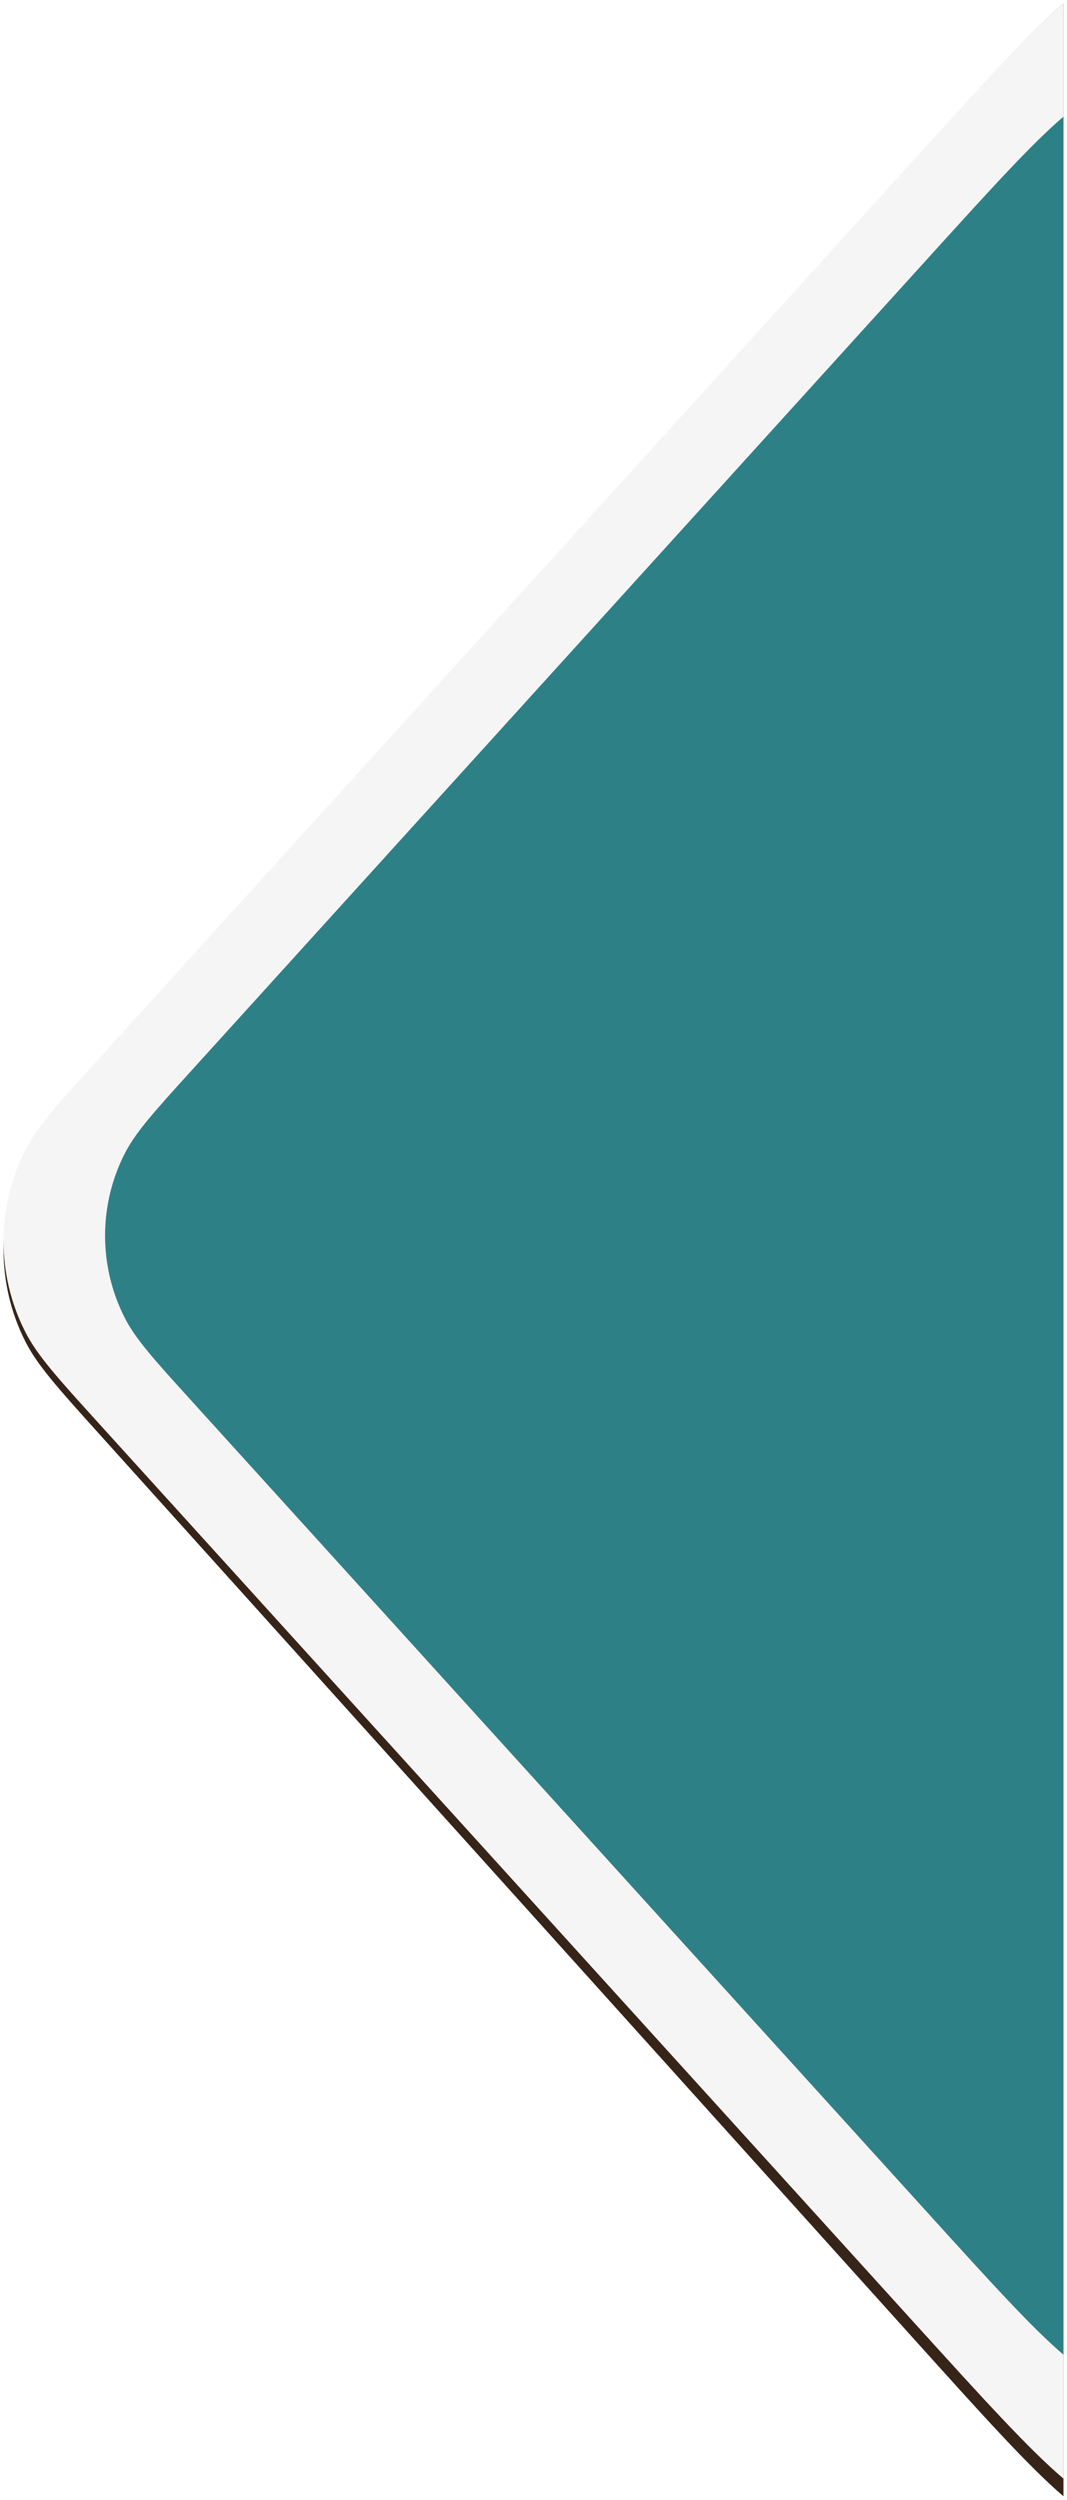 <svg preserveAspectRatio="none" width="302" height="707" viewBox="0 0 302 707" fill="none" xmlns="http://www.w3.org/2000/svg">
<g filter="url(#filter0_f_1_14)">
<path fill-rule="evenodd" clip-rule="evenodd" d="M301 1C291.211 9.373 278.31 23.693 258.651 45.515L258.651 45.515L27.983 301.558C16.364 314.455 10.555 320.903 7.144 327.656C-1.048 343.875 -1.048 363.125 7.144 379.344C10.555 386.097 16.364 392.545 27.983 405.442L258.651 661.485L258.651 661.485C278.31 683.307 291.211 697.627 301 706L301 1Z" fill="#362418"/>
</g>
<path fill-rule="evenodd" clip-rule="evenodd" d="M301 1C291.211 9.314 278.31 23.532 258.651 45.2L27.983 299.426L27.983 299.427L27.983 299.427L27.982 299.427C16.364 312.232 10.555 318.634 7.144 325.339C-1.048 341.443 -1.048 360.557 7.144 376.661C10.555 383.366 16.364 389.769 27.983 402.574L258.651 656.8L258.651 656.8C278.31 678.468 291.211 692.686 301 701L301 1Z" fill="#F5F5F5"/>
<path fill-rule="evenodd" clip-rule="evenodd" d="M301 32.999C292.149 40.516 280.484 53.373 262.707 72.965L54.135 302.84L54.135 302.84C43.63 314.418 38.377 320.208 35.292 326.271C27.885 340.832 27.885 358.115 35.292 372.676C38.377 378.739 43.63 384.528 54.135 396.107L262.708 625.982C280.484 645.573 292.149 658.43 301 665.947L301 32.999Z" fill="#2E8087"/>
<defs>
<filter id="filter0_f_1_14" x="4.57764e-05" y="0" width="302" height="707" filterUnits="userSpaceOnUse" color-interpolation-filters="sRGB">
<feFlood flood-opacity="0" result="BackgroundImageFix"/>
<feBlend mode="normal" in="SourceGraphic" in2="BackgroundImageFix" result="shape"/>
<feGaussianBlur stdDeviation="0.5" result="effect1_foregroundBlur_1_14"/>
</filter>
</defs>
</svg>
